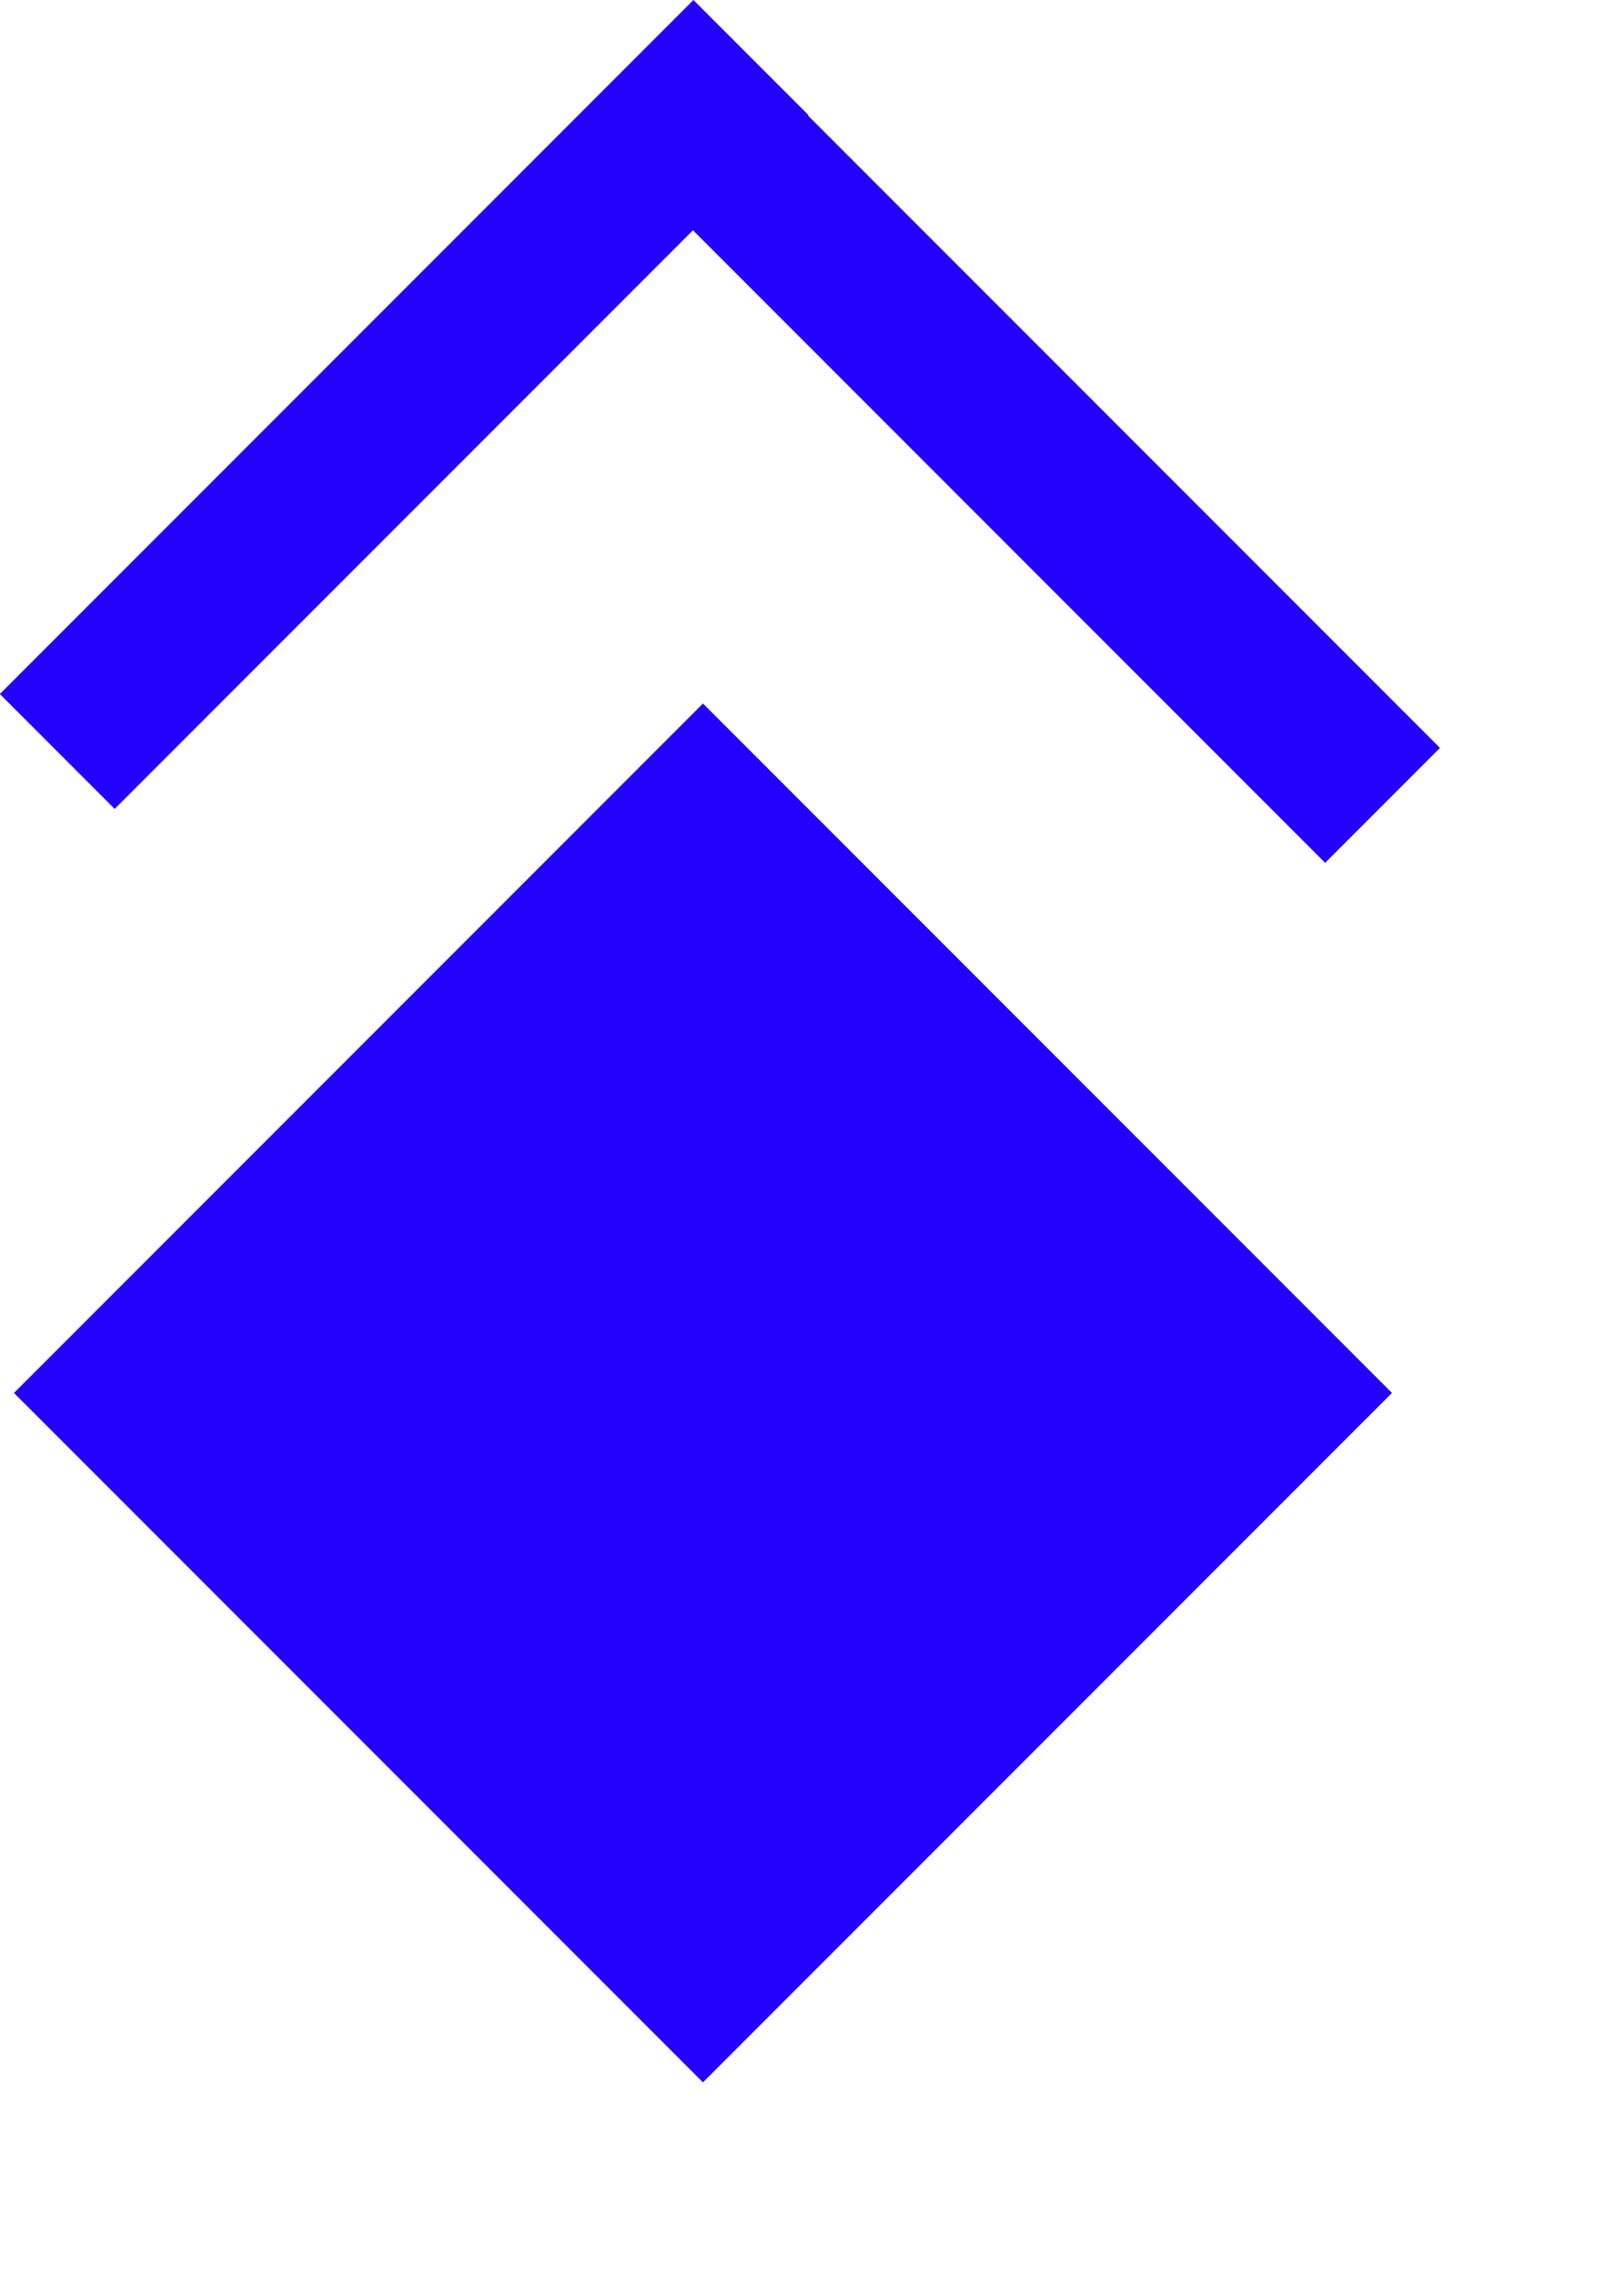 <svg width="5" height="7" viewBox="0 0 5 7" fill="none" xmlns="http://www.w3.org/2000/svg">
<rect x="0.043" y="4.286" width="3" height="3" transform="rotate(-45 0.043 4.286)" fill="#2400FF"/>
<rect x="1.943" y="0.518" width="0.5" height="3.022" transform="rotate(-45 1.943 0.518)" fill="#2400FF"/>
<rect x="2.135" width="0.5" height="3.02" transform="rotate(45 2.135 0)" fill="#2400FF"/>
</svg>
